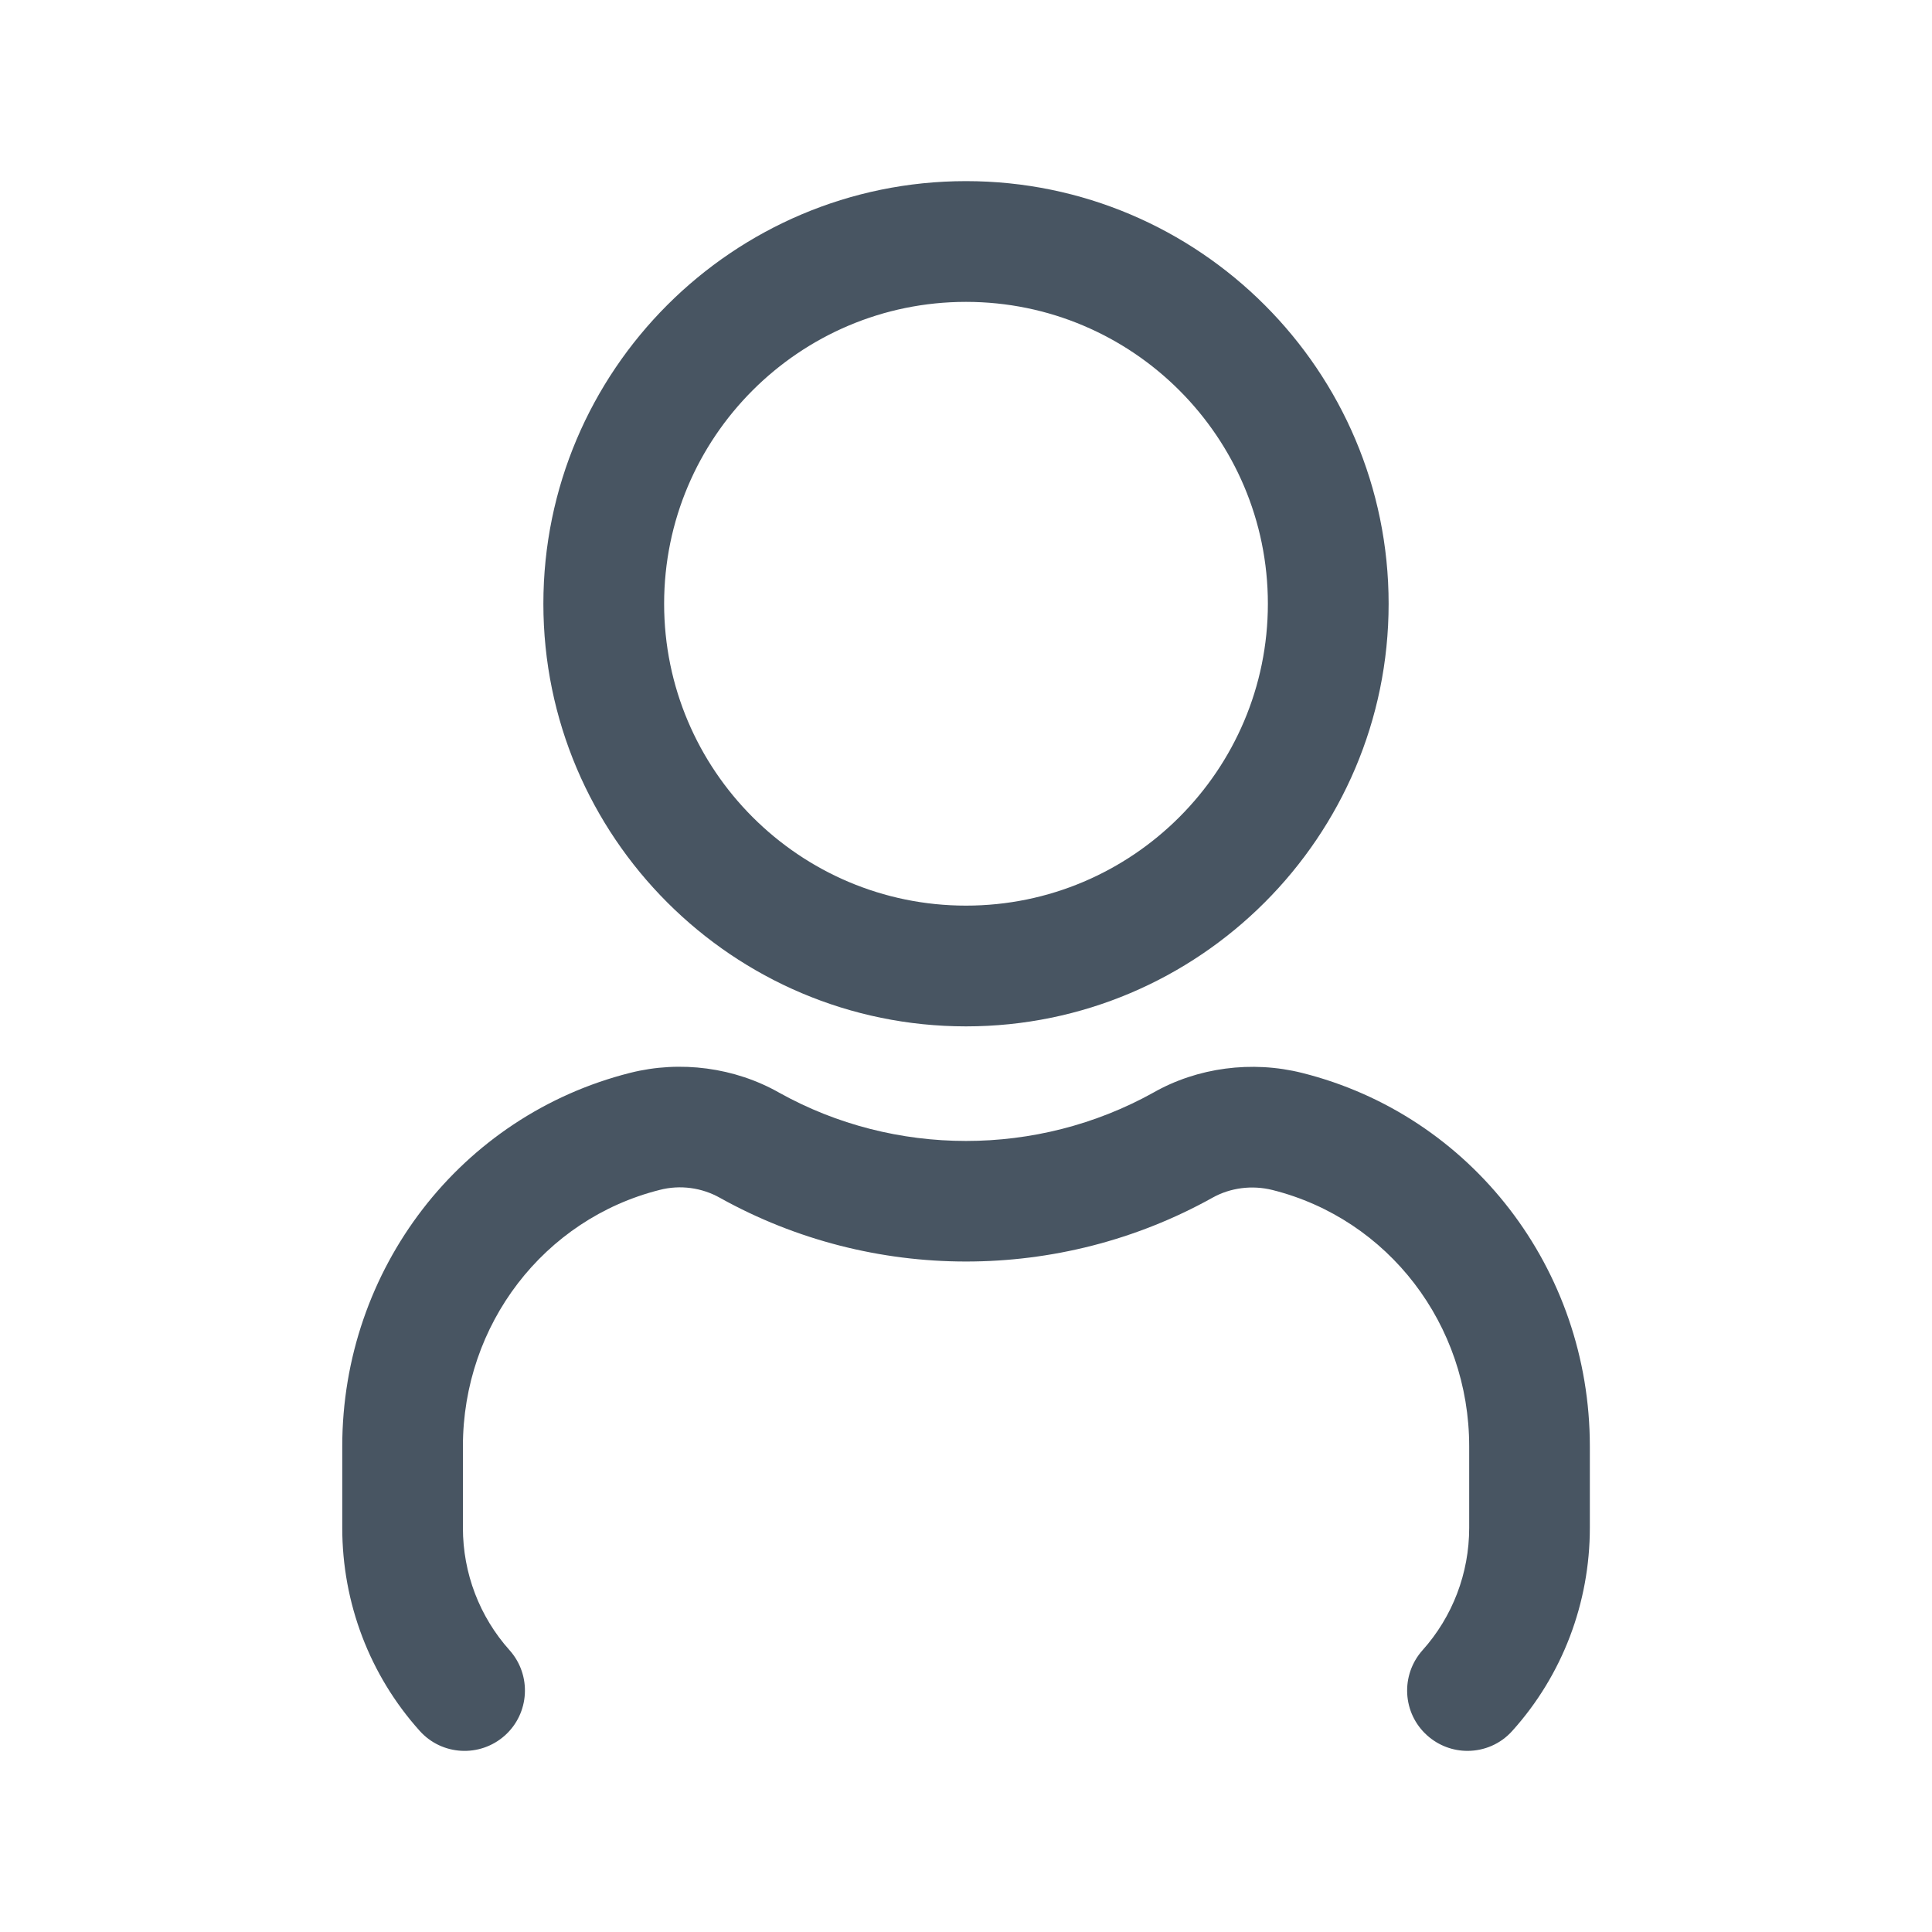 <svg width="20" height="20" viewBox="0 0 20 20" fill="none" xmlns="http://www.w3.org/2000/svg">
<path d="M10 10.625C12.412 10.625 14.375 8.662 14.375 6.25C14.375 3.837 12.412 1.875 10 1.875C7.587 1.875 5.625 3.837 5.625 6.25C5.625 8.662 7.587 10.625 10 10.625ZM10 3.125C11.723 3.125 13.125 4.526 13.125 6.25C13.125 7.973 11.723 9.375 10 9.375C8.276 9.375 6.875 7.973 6.875 6.25C6.875 4.526 8.276 3.125 10 3.125ZM16.458 14.972V15.815C16.458 16.594 16.174 17.341 15.657 17.916C15.534 18.055 15.363 18.125 15.191 18.125C15.043 18.125 14.894 18.072 14.775 17.966C14.517 17.736 14.496 17.341 14.726 17.083C15.037 16.736 15.209 16.286 15.209 15.816V14.973C15.209 13.711 14.372 12.62 13.173 12.319C12.962 12.266 12.736 12.295 12.551 12.399C10.967 13.281 9.029 13.277 7.455 12.401C7.266 12.294 7.04 12.263 6.829 12.318C5.63 12.62 4.792 13.711 4.792 14.973V15.816C4.792 16.286 4.964 16.736 5.275 17.083C5.505 17.341 5.483 17.736 5.226 17.966C4.968 18.196 4.573 18.174 4.344 17.917C3.827 17.341 3.543 16.594 3.543 15.816V14.973C3.543 13.138 4.769 11.548 6.524 11.106C7.043 10.975 7.607 11.05 8.069 11.313C9.26 11.976 10.737 11.979 11.939 11.311C12.395 11.051 12.959 10.976 13.48 11.107C15.232 11.546 16.458 13.136 16.458 14.972Z" fill="#485562"/>
</svg>
